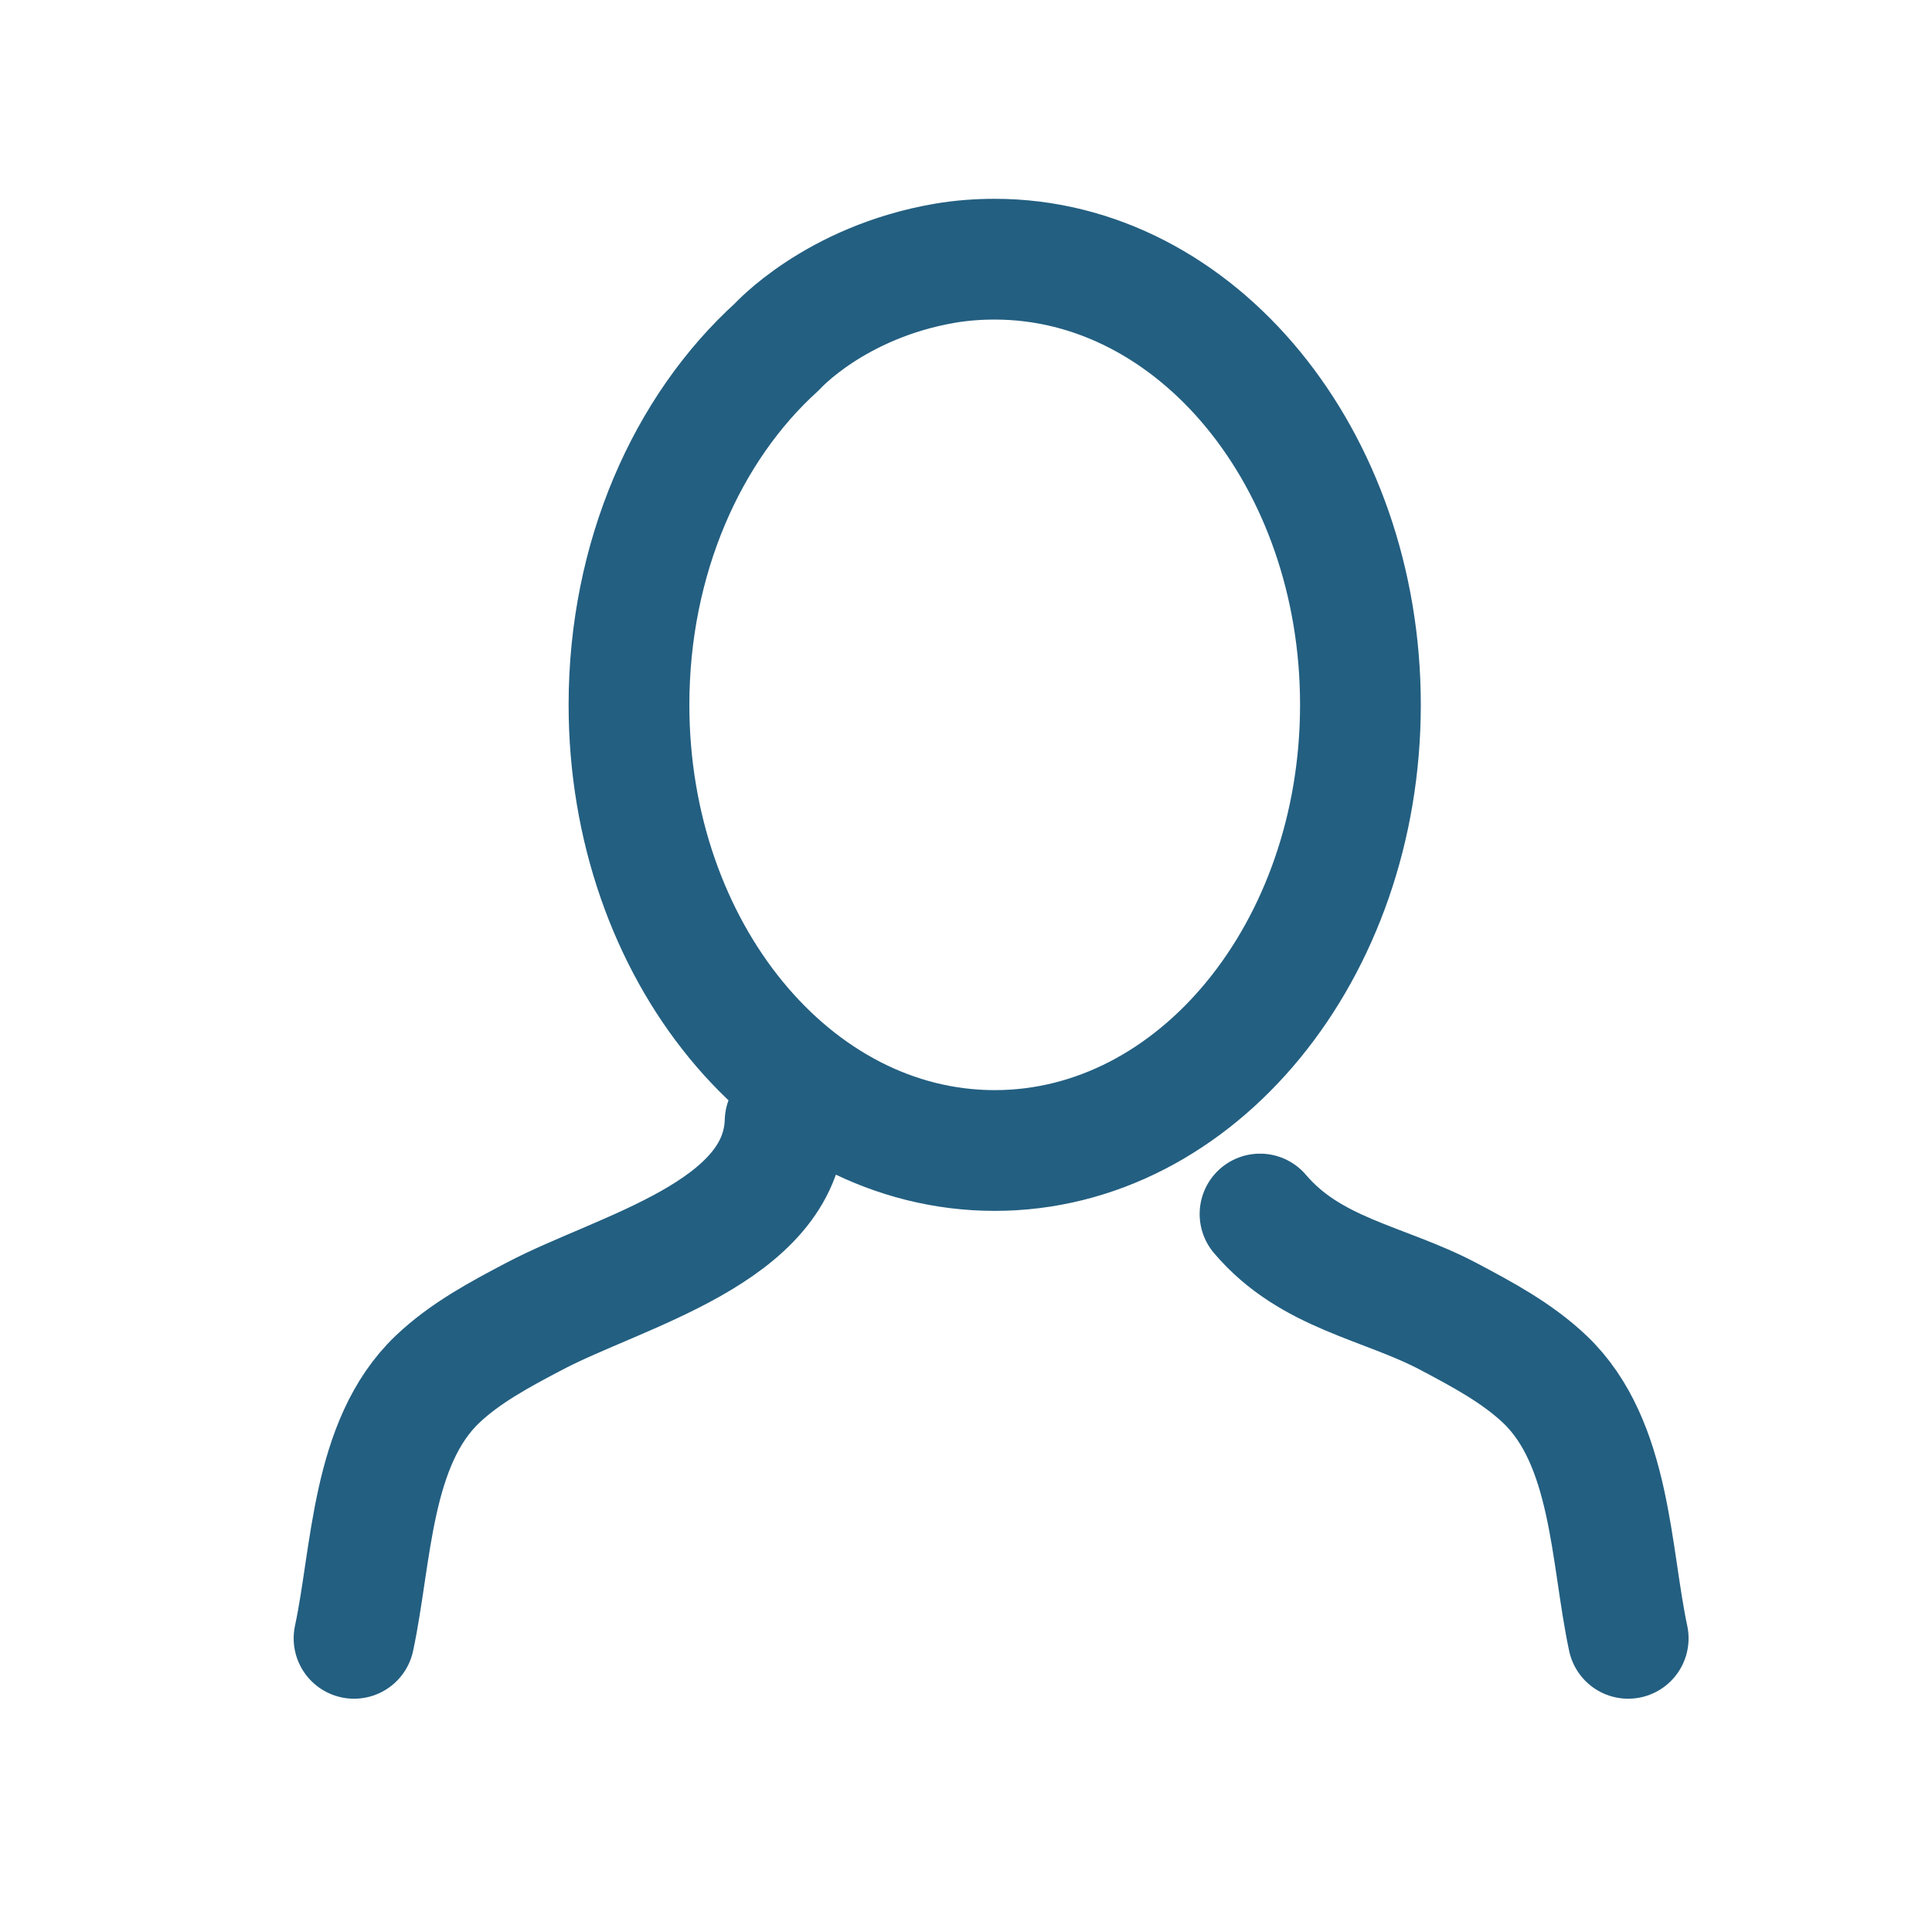 <svg width="32" height="32" viewBox="0 0 32 32" xmlns="http://www.w3.org/2000/svg"><title>0814DEFF-DF4C-4B25-966D-79CE1CFD245D</title><path d="M15.65 4.36c.27-.046.546-.067.826-.067 3.345 0 6.057 3.304 6.057 7.38 0 4.077-2.712 7.383-6.057 7.383-3.346 0-6.058-3.306-6.058-7.382 0-2.429.963-4.584 2.449-5.929 0 0 .959-1.072 2.784-1.385zm5.22 15.748c.843.992 2.044 1.13 3.114 1.693.566.3 1.14.605 1.604 1.045 1.102 1.049 1.085 2.906 1.38 4.29m-13.964-8.564c-.054 1.847-2.73 2.478-4.154 3.23-.567.298-1.142.604-1.605 1.044-1.1 1.049-1.085 2.906-1.381 4.29" stroke-width="2" stroke="#235F81" fill="none" stroke-linecap="round" stroke-linejoin="round"/></svg>
